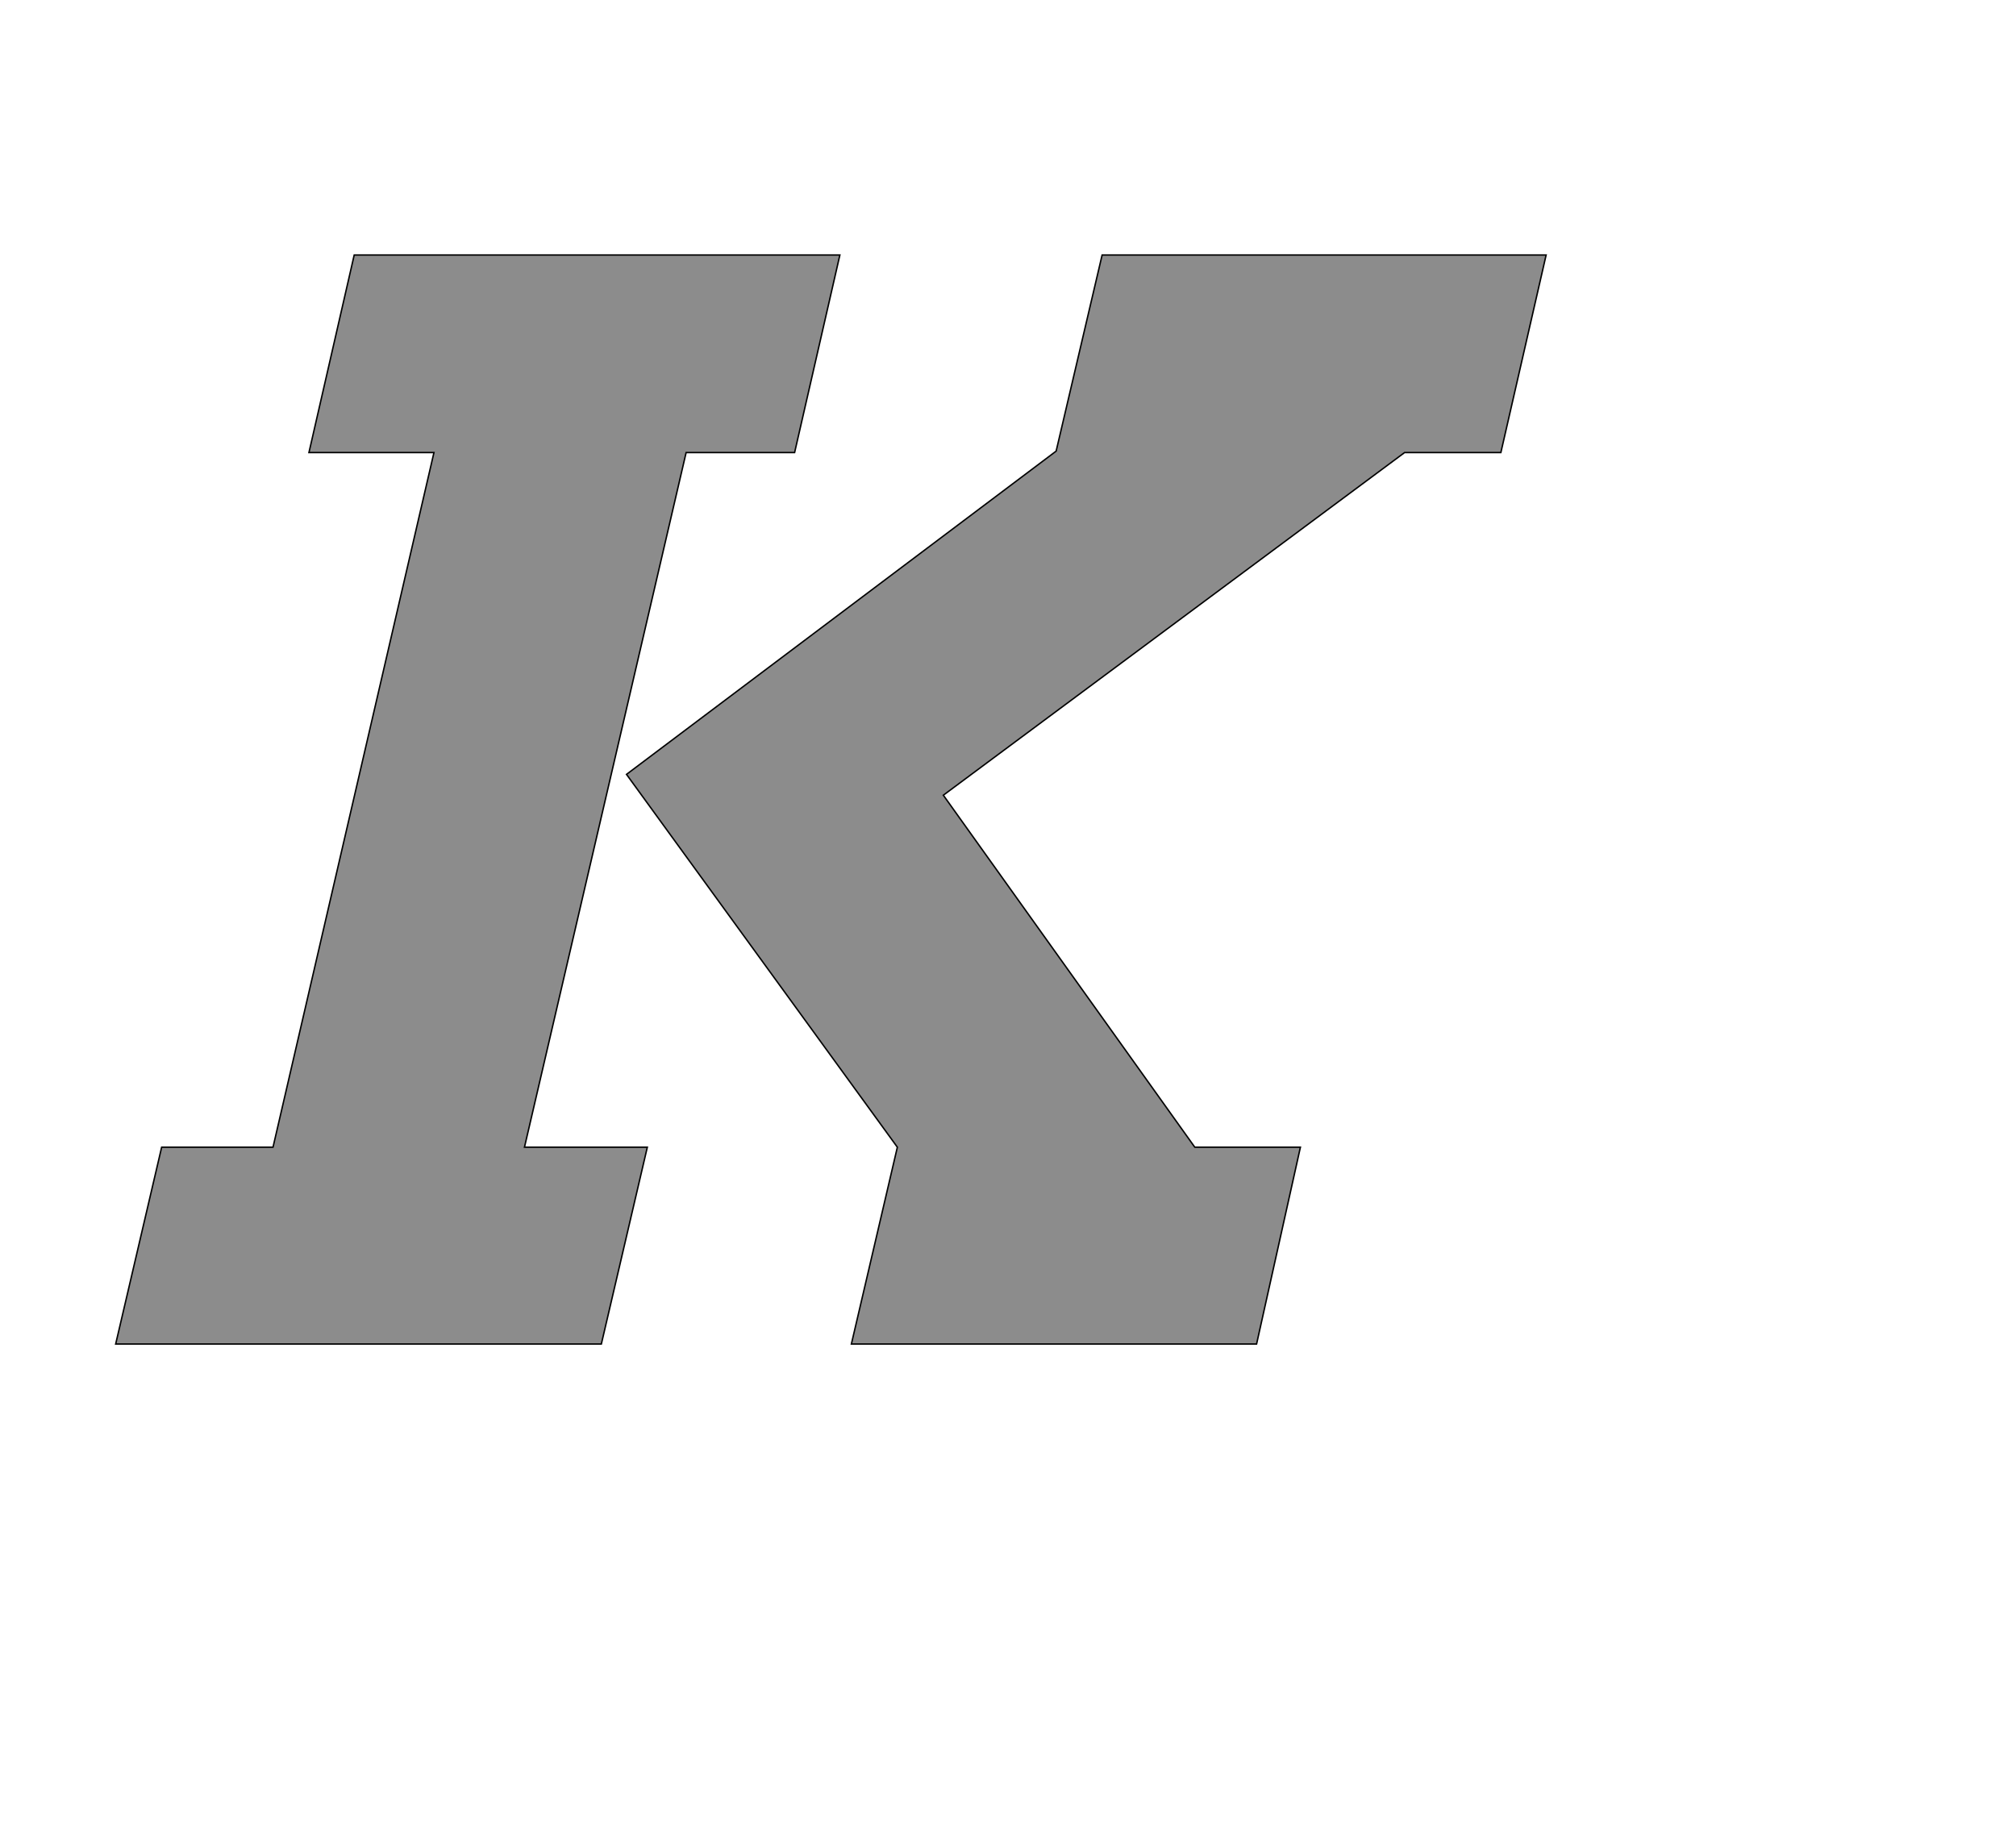 <!--
BEGIN METADATA

BBOX_X_MIN 61
BBOX_Y_MIN 0
BBOX_X_MAX 2052
BBOX_Y_MAX 1516
WIDTH 1991
HEIGHT 1516
H_BEARING_X 61
H_BEARING_Y 1516
H_ADVANCE 1745
V_BEARING_X -811
V_BEARING_Y 255
V_ADVANCE 2027
ORIGIN_X 0
ORIGIN_Y 0

END METADATA
-->

<svg width='2806px' height='2543px' xmlns='http://www.w3.org/2000/svg' version='1.1'>

 <!-- make sure glyph is visible within svg window -->
 <g fill-rule='nonzero'  transform='translate(100 1871)'>

  <!-- draw actual outline using lines and Bezier curves-->
  <path fill='black' stroke='black' fill-opacity='0.45'  stroke-width='2'  d='
 M 1370,-1243
 L 1434,-1516
 L 2052,-1516
 L 1989,-1241
 L 1855,-1241
 L 1213,-764
 L 1563,-274
 L 1710,-274
 L 1649,0
 L 1085,0
 L 1149,-274
 L 772,-793
 L 1370,-1243
 Z

 M 393,-1516
 L 1069,-1516
 L 1006,-1241
 L 855,-1241
 L 630,-274
 L 801,-274
 L 737,0
 L 61,0
 L 125,-274
 L 280,-274
 L 504,-1241
 L 330,-1241
 L 393,-1516
 Z

  '/>
 </g>
</svg>
